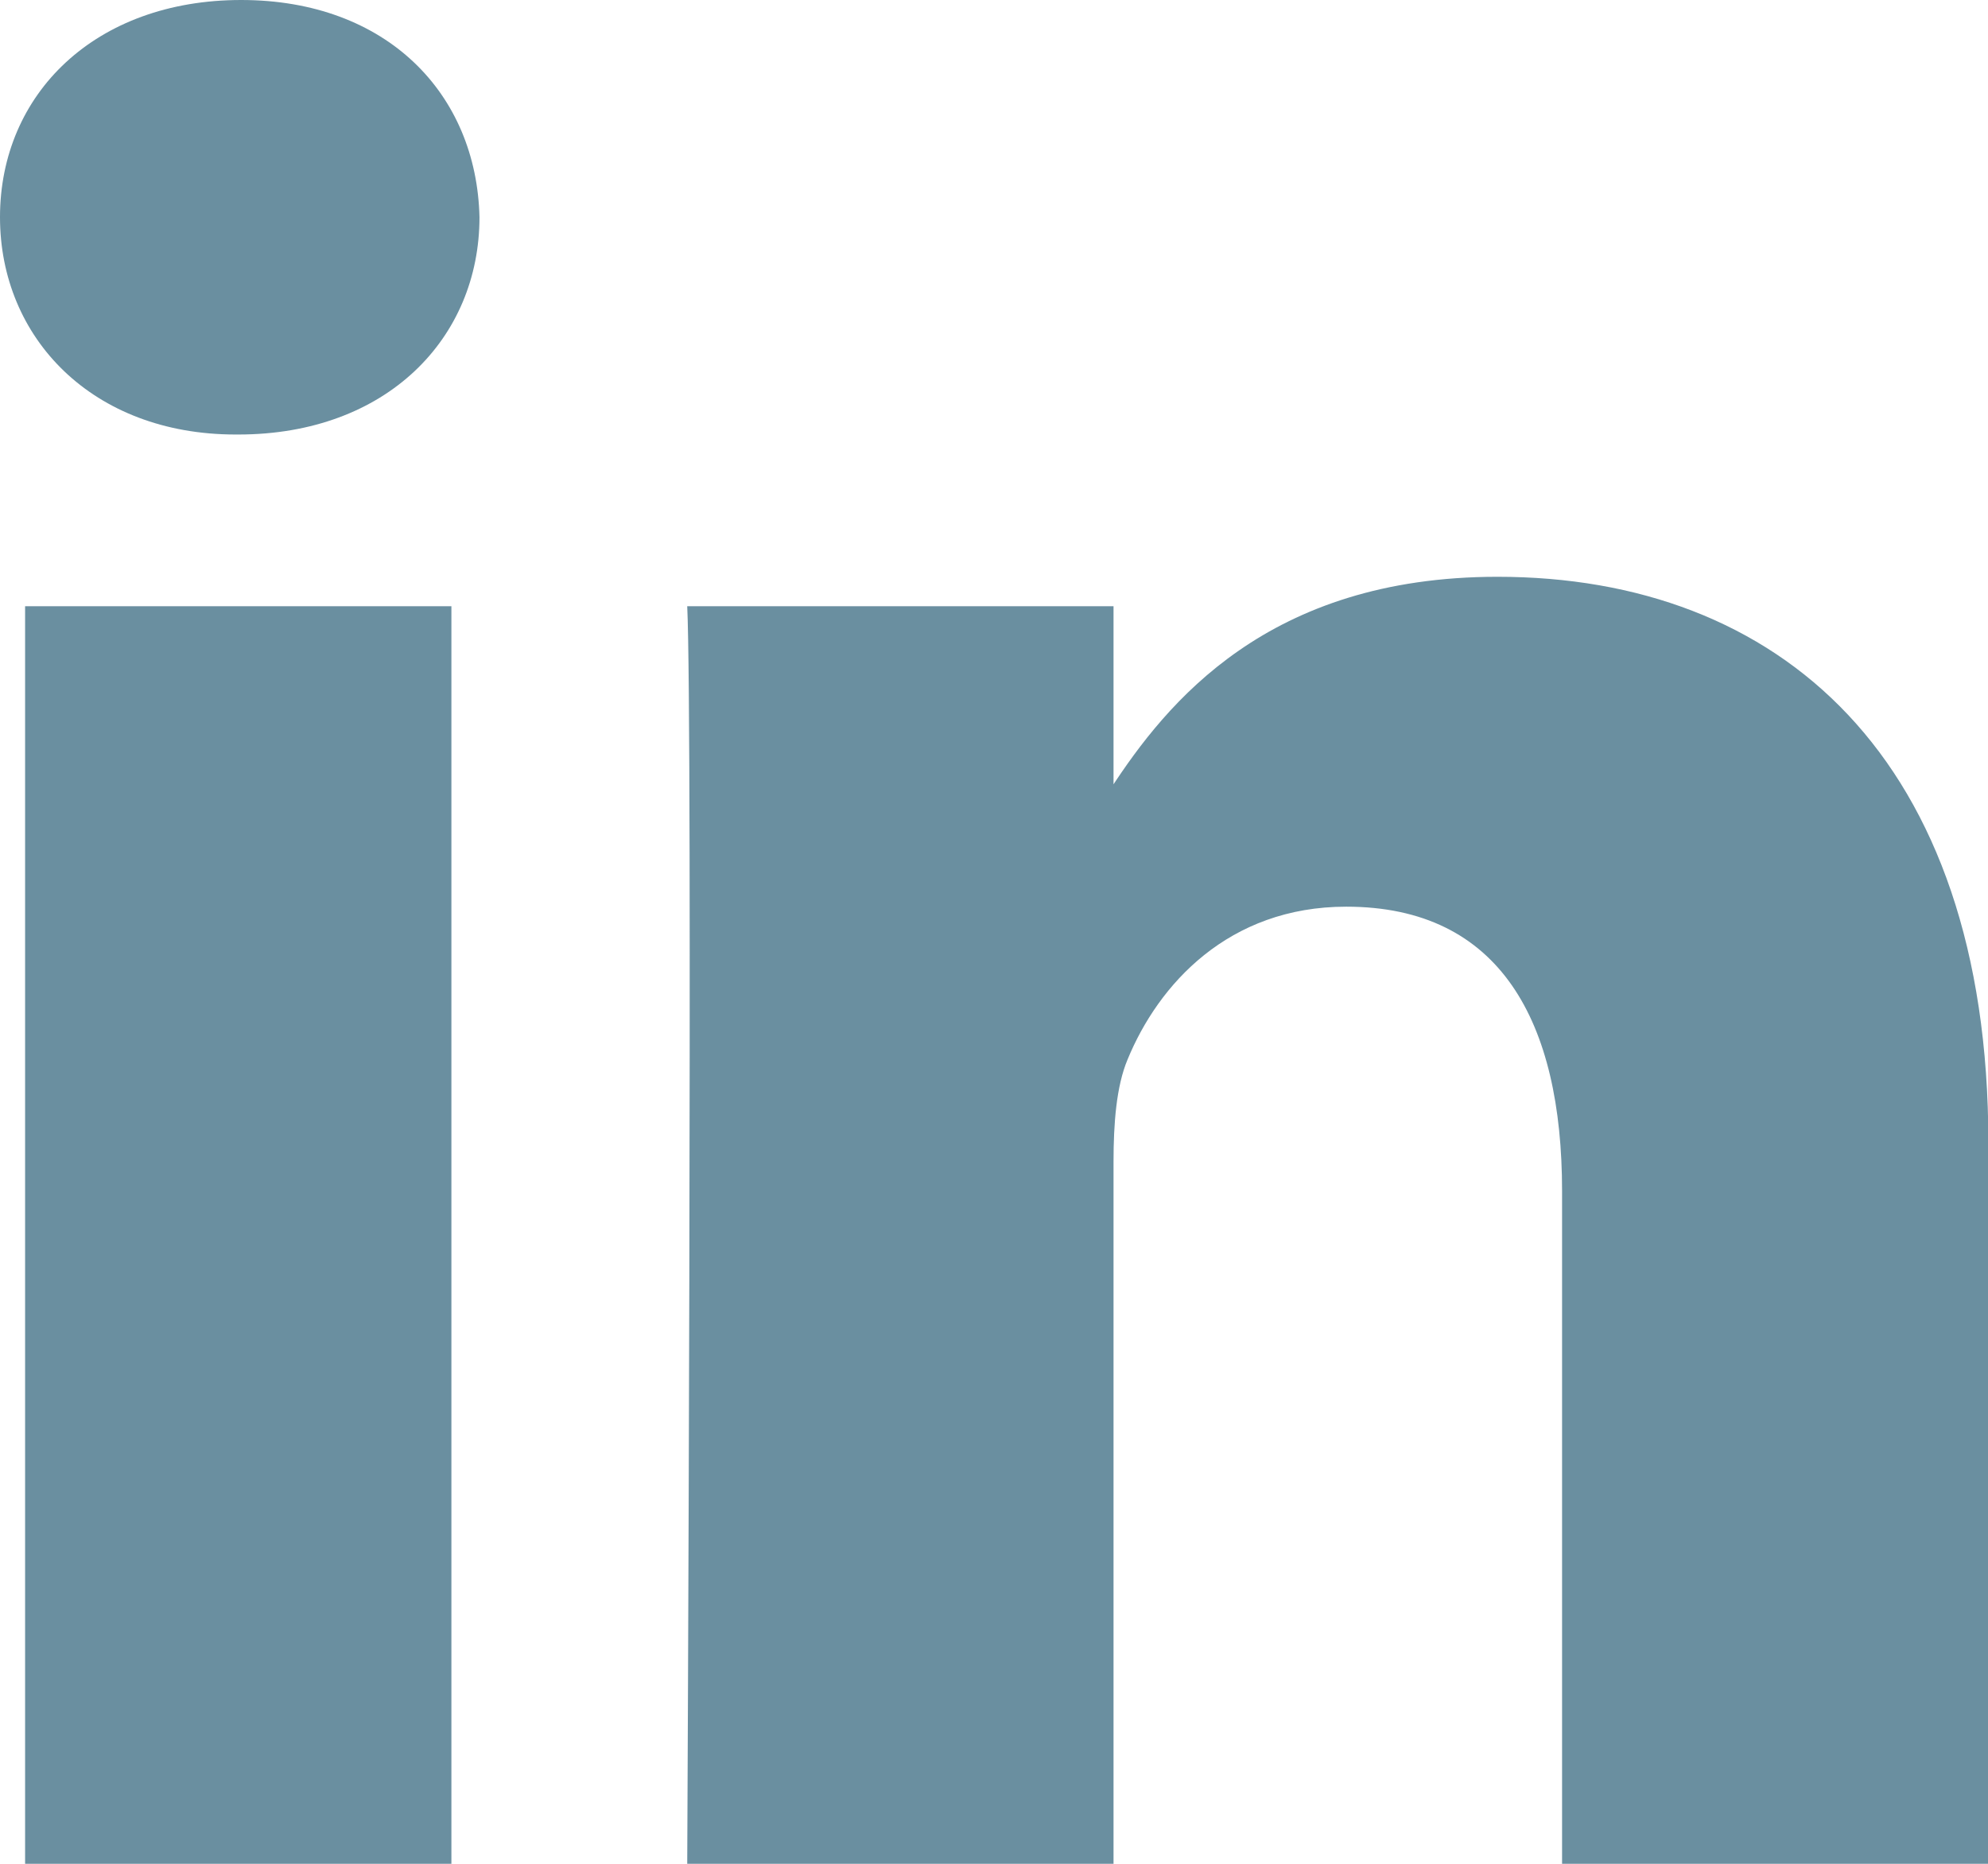 <svg width="16" height="15" viewBox="0 0 16 15" fill="none" xmlns="http://www.w3.org/2000/svg">
<g clip-path="url(#clip0_901_1348)">
<path d="M3.633 15V4.879H0.202V15H3.633ZM1.918 3.497C3.114 3.497 3.859 2.72 3.859 1.748C3.836 0.755 3.114 -0 1.941 -0C0.767 -0 0 0.755 0 1.748C0 2.72 0.744 3.497 1.896 3.497H1.918H1.918ZM5.531 15H8.962V9.348C8.962 9.046 8.984 8.743 9.075 8.527C9.323 7.923 9.887 7.297 10.835 7.297C12.076 7.297 12.572 8.225 12.572 9.586V15H16.003V9.197C16.003 6.088 14.31 4.642 12.053 4.642C10.203 4.642 9.39 5.656 8.939 6.347H8.962V4.879H5.531C5.576 5.829 5.531 15 5.531 15L5.531 15Z" fill="#6A8FA0"/>
</g>
<defs>
<clipPath id="clip0_901_1348">
<rect width="16" height="15" fill="white"/>
</clipPath>
</defs>
</svg>
